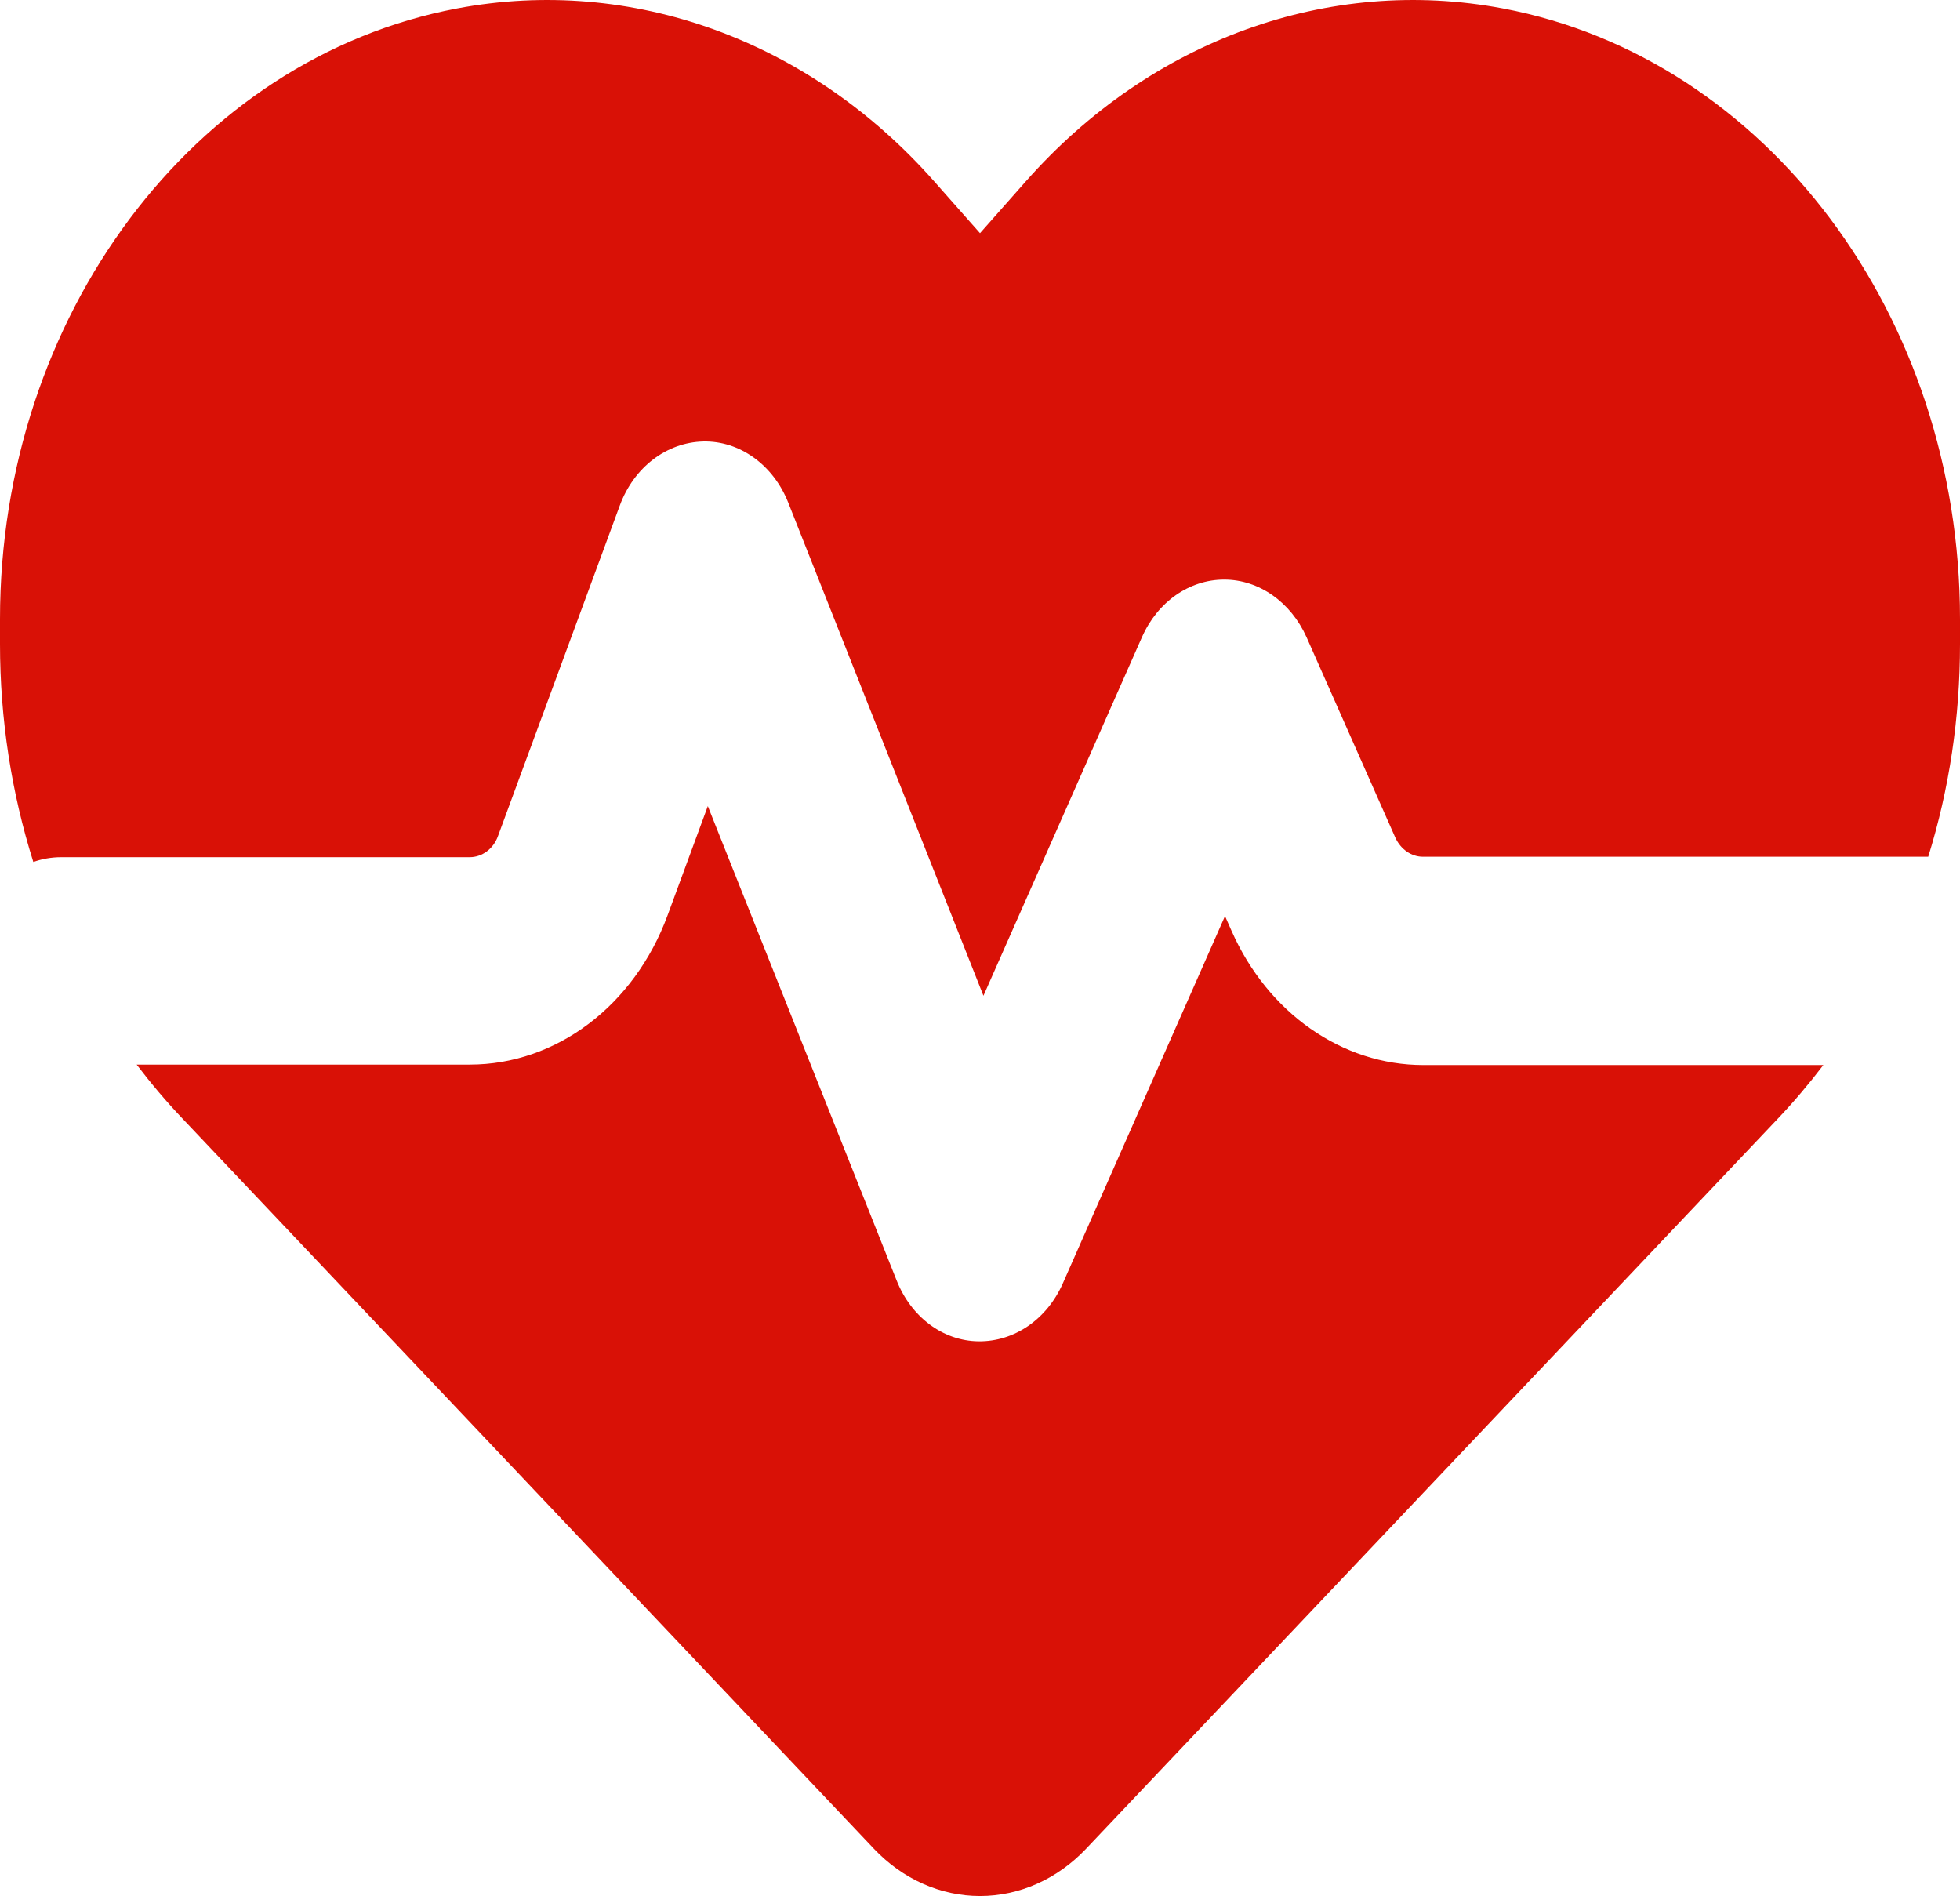 <svg width="61" height="59" viewBox="0 0 61 59" fill="none" xmlns="http://www.w3.org/2000/svg">
<path id="Vector" d="M27.2 57.531L5.671 34.799C5.171 34.273 4.694 33.708 4.253 33.128H14.619C17.311 33.128 19.742 31.296 20.778 28.479L22.029 25.084L27.903 39.839C28.355 40.984 29.344 41.725 30.452 41.739C31.56 41.752 32.573 41.065 33.073 39.946L38.125 28.506L38.328 28.964C39.459 31.525 41.771 33.142 44.297 33.142H56.747C56.306 33.721 55.829 34.287 55.329 34.812L33.8 57.531C32.907 58.474 31.727 59 30.5 59C29.273 59 28.093 58.474 27.2 57.531ZM60.011 26.66H44.285C43.927 26.66 43.594 26.431 43.427 26.067L40.663 19.828C40.174 18.737 39.185 18.036 38.101 18.036C37.017 18.036 36.028 18.723 35.54 19.828L30.607 30.986L24.531 15.638C24.066 14.465 23.018 13.711 21.886 13.738C20.754 13.765 19.73 14.533 19.289 15.732L15.5 26.013C15.357 26.418 15 26.674 14.619 26.674H1.906C1.596 26.674 1.311 26.727 1.037 26.822C0.357 24.666 0 22.375 0 20.044V19.262C0 9.843 6.017 1.812 14.225 0.263C19.658 -0.761 25.186 1.246 29.07 5.639L30.5 7.256L31.93 5.639C35.814 1.246 41.342 -0.761 46.775 0.263C54.983 1.812 61 9.843 61 19.262V20.044C61 22.321 60.666 24.558 60.011 26.66Z" fill="#D91106"/>
</svg>
